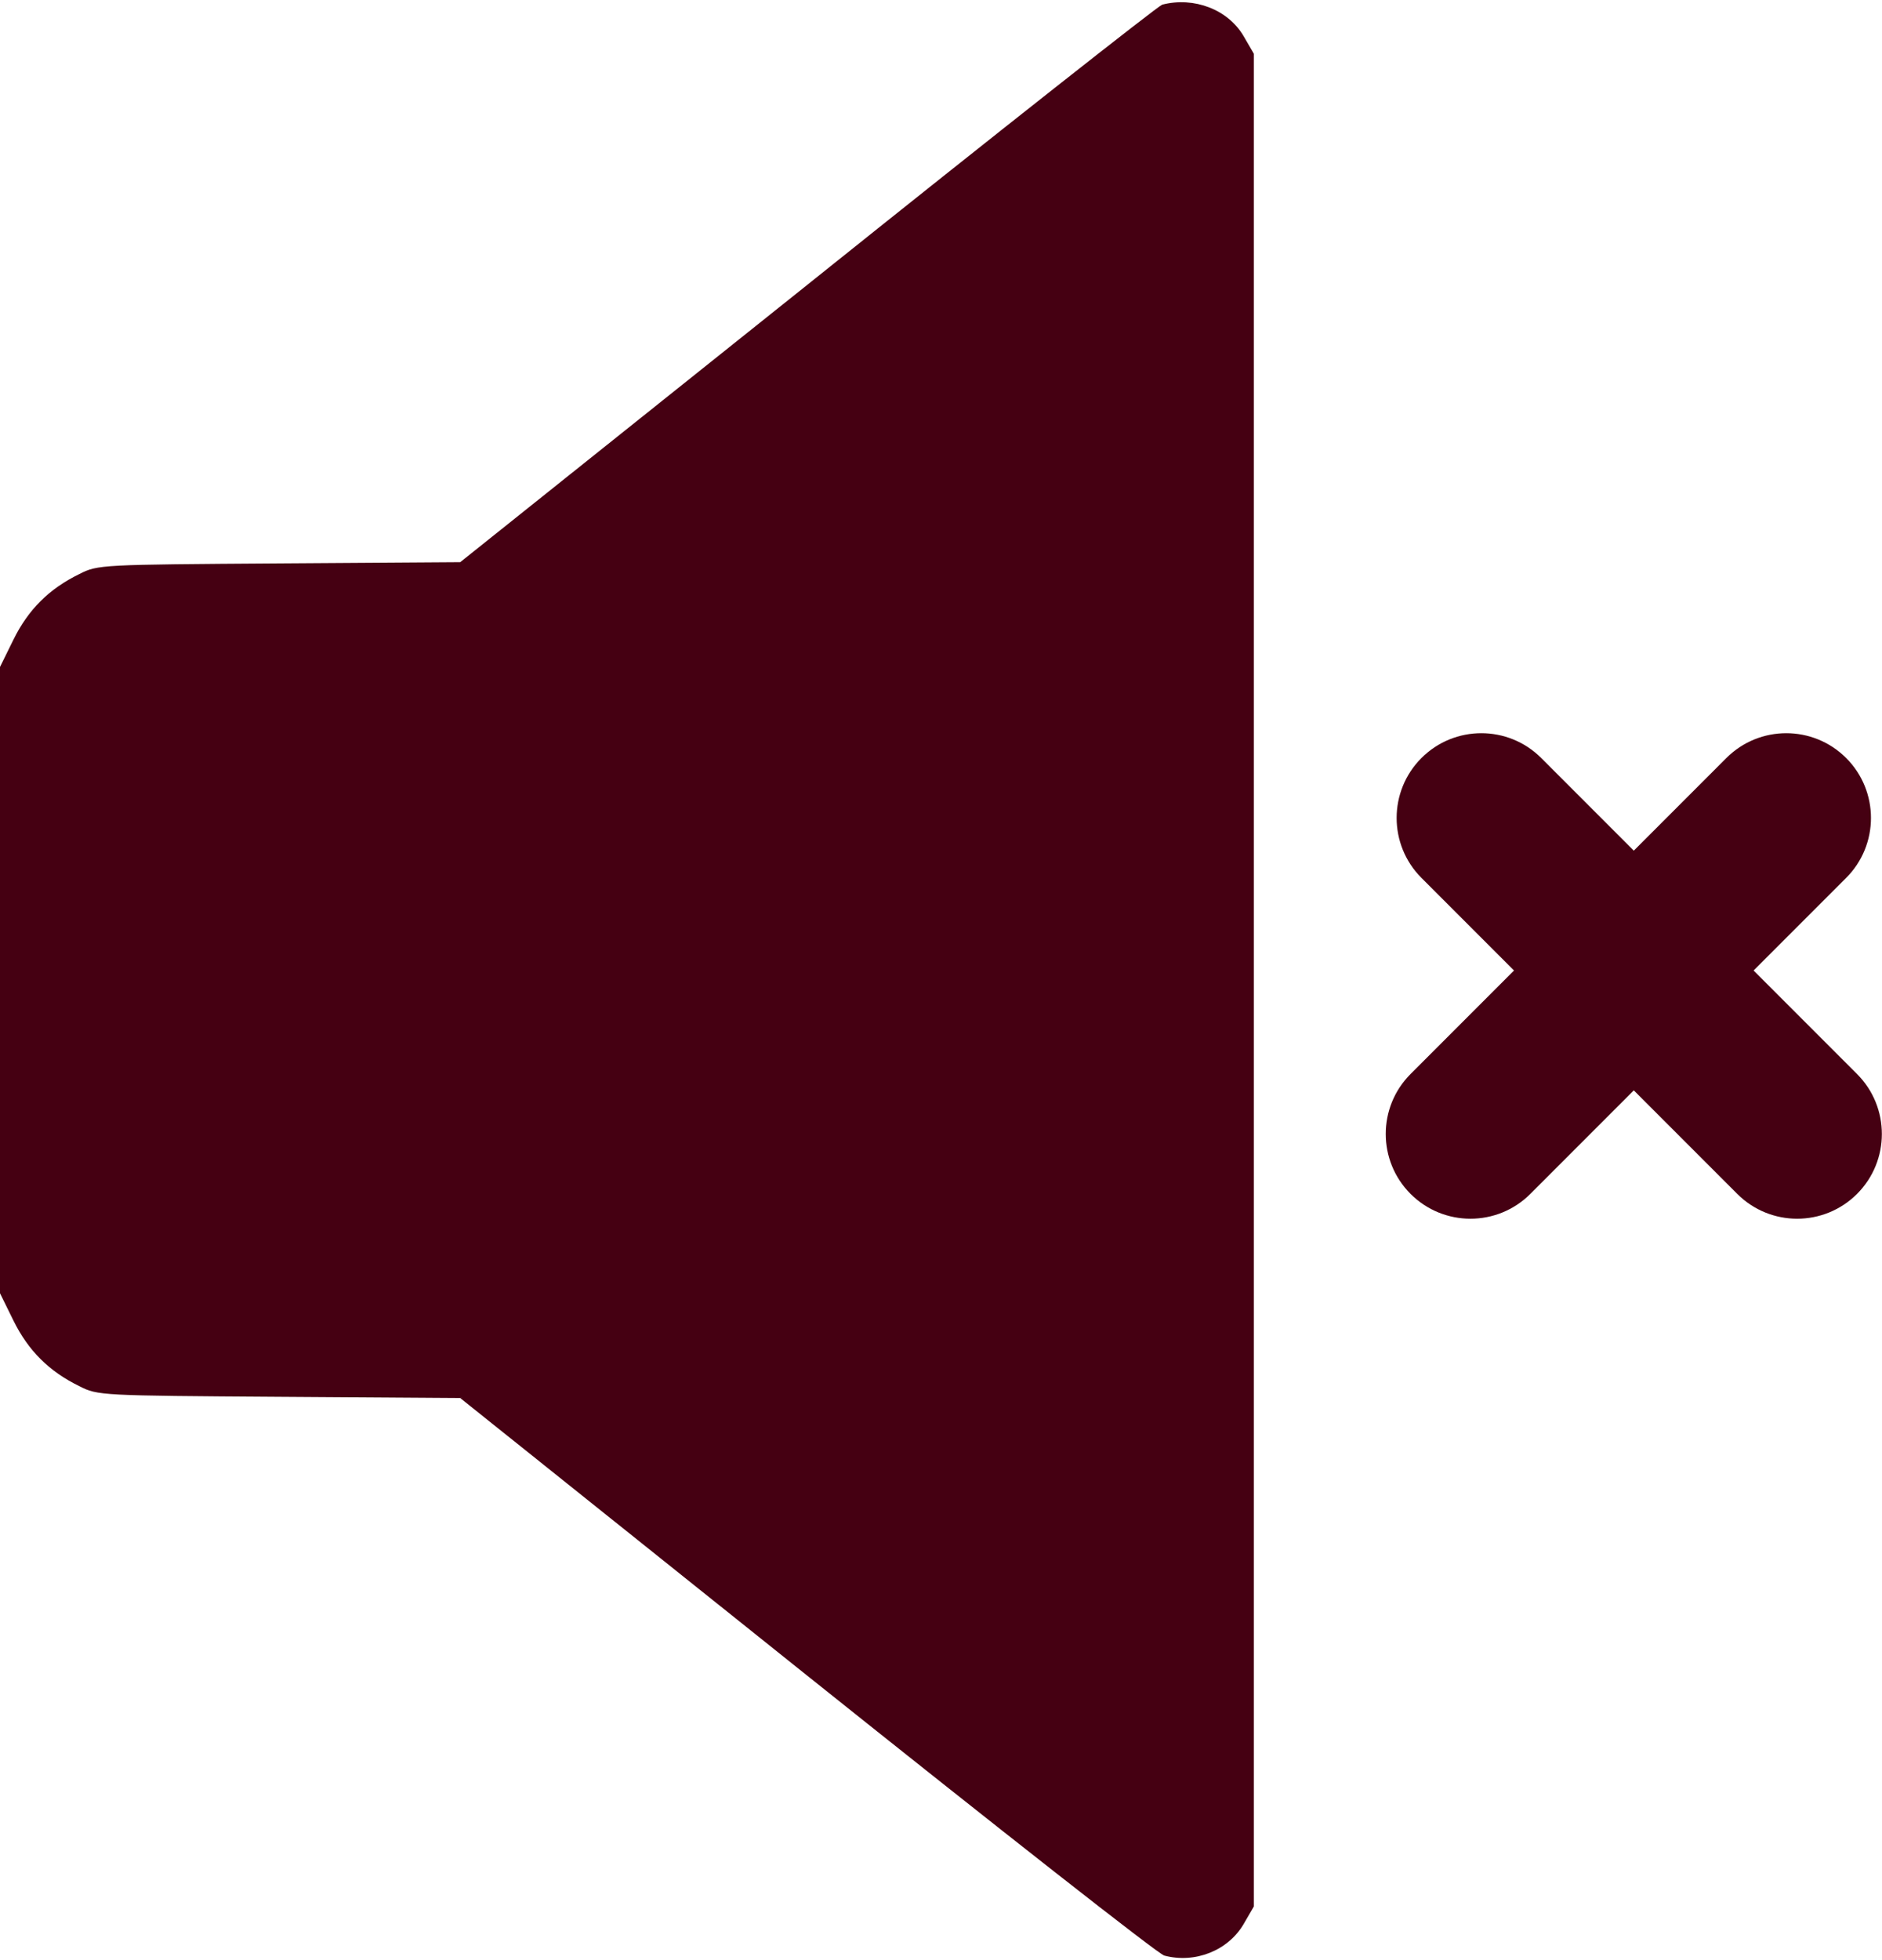<svg width="611" height="636" viewBox="0 0 611 636" fill="none" xmlns="http://www.w3.org/2000/svg">
<path d="M377.32 1.508C375.992 1.906 324.195 42.68 262.172 92.352L149.414 182.398L90.711 182.797C32.672 183.195 31.742 183.195 25.766 186.25C15.938 191.031 9.164 197.805 4.383 207.5L0 216.398V419.602L4.383 428.5C9.164 438.195 15.938 444.969 25.766 449.75C31.742 452.805 32.672 452.805 90.711 453.203L149.414 453.602L262.039 543.648C324.062 593.188 376.125 634.094 377.984 634.492C387.945 637.148 398.703 632.898 403.75 624.266L407.07 618.555V17.445L403.75 11.734C398.703 3.102 387.68 -1.148 377.32 1.508Z" fill="#450012"/>
<path d="M461.478 245.943C450.739 256.682 450.739 274.094 461.478 284.834L491.53 314.886L457.943 348.473C447.203 359.213 447.203 376.625 457.943 387.364C468.682 398.104 486.094 398.104 496.834 387.364L530.421 353.777L564.009 387.364C574.748 398.104 592.16 398.104 602.9 387.364C613.639 376.625 613.639 359.213 602.9 348.473L569.312 314.886L599.364 284.834C610.104 274.094 610.104 256.682 599.364 245.943C588.625 235.204 571.213 235.204 560.473 245.943L530.421 275.995L500.369 245.943C489.63 235.204 472.218 235.204 461.478 245.943Z" fill="#450012"/>
</svg>
